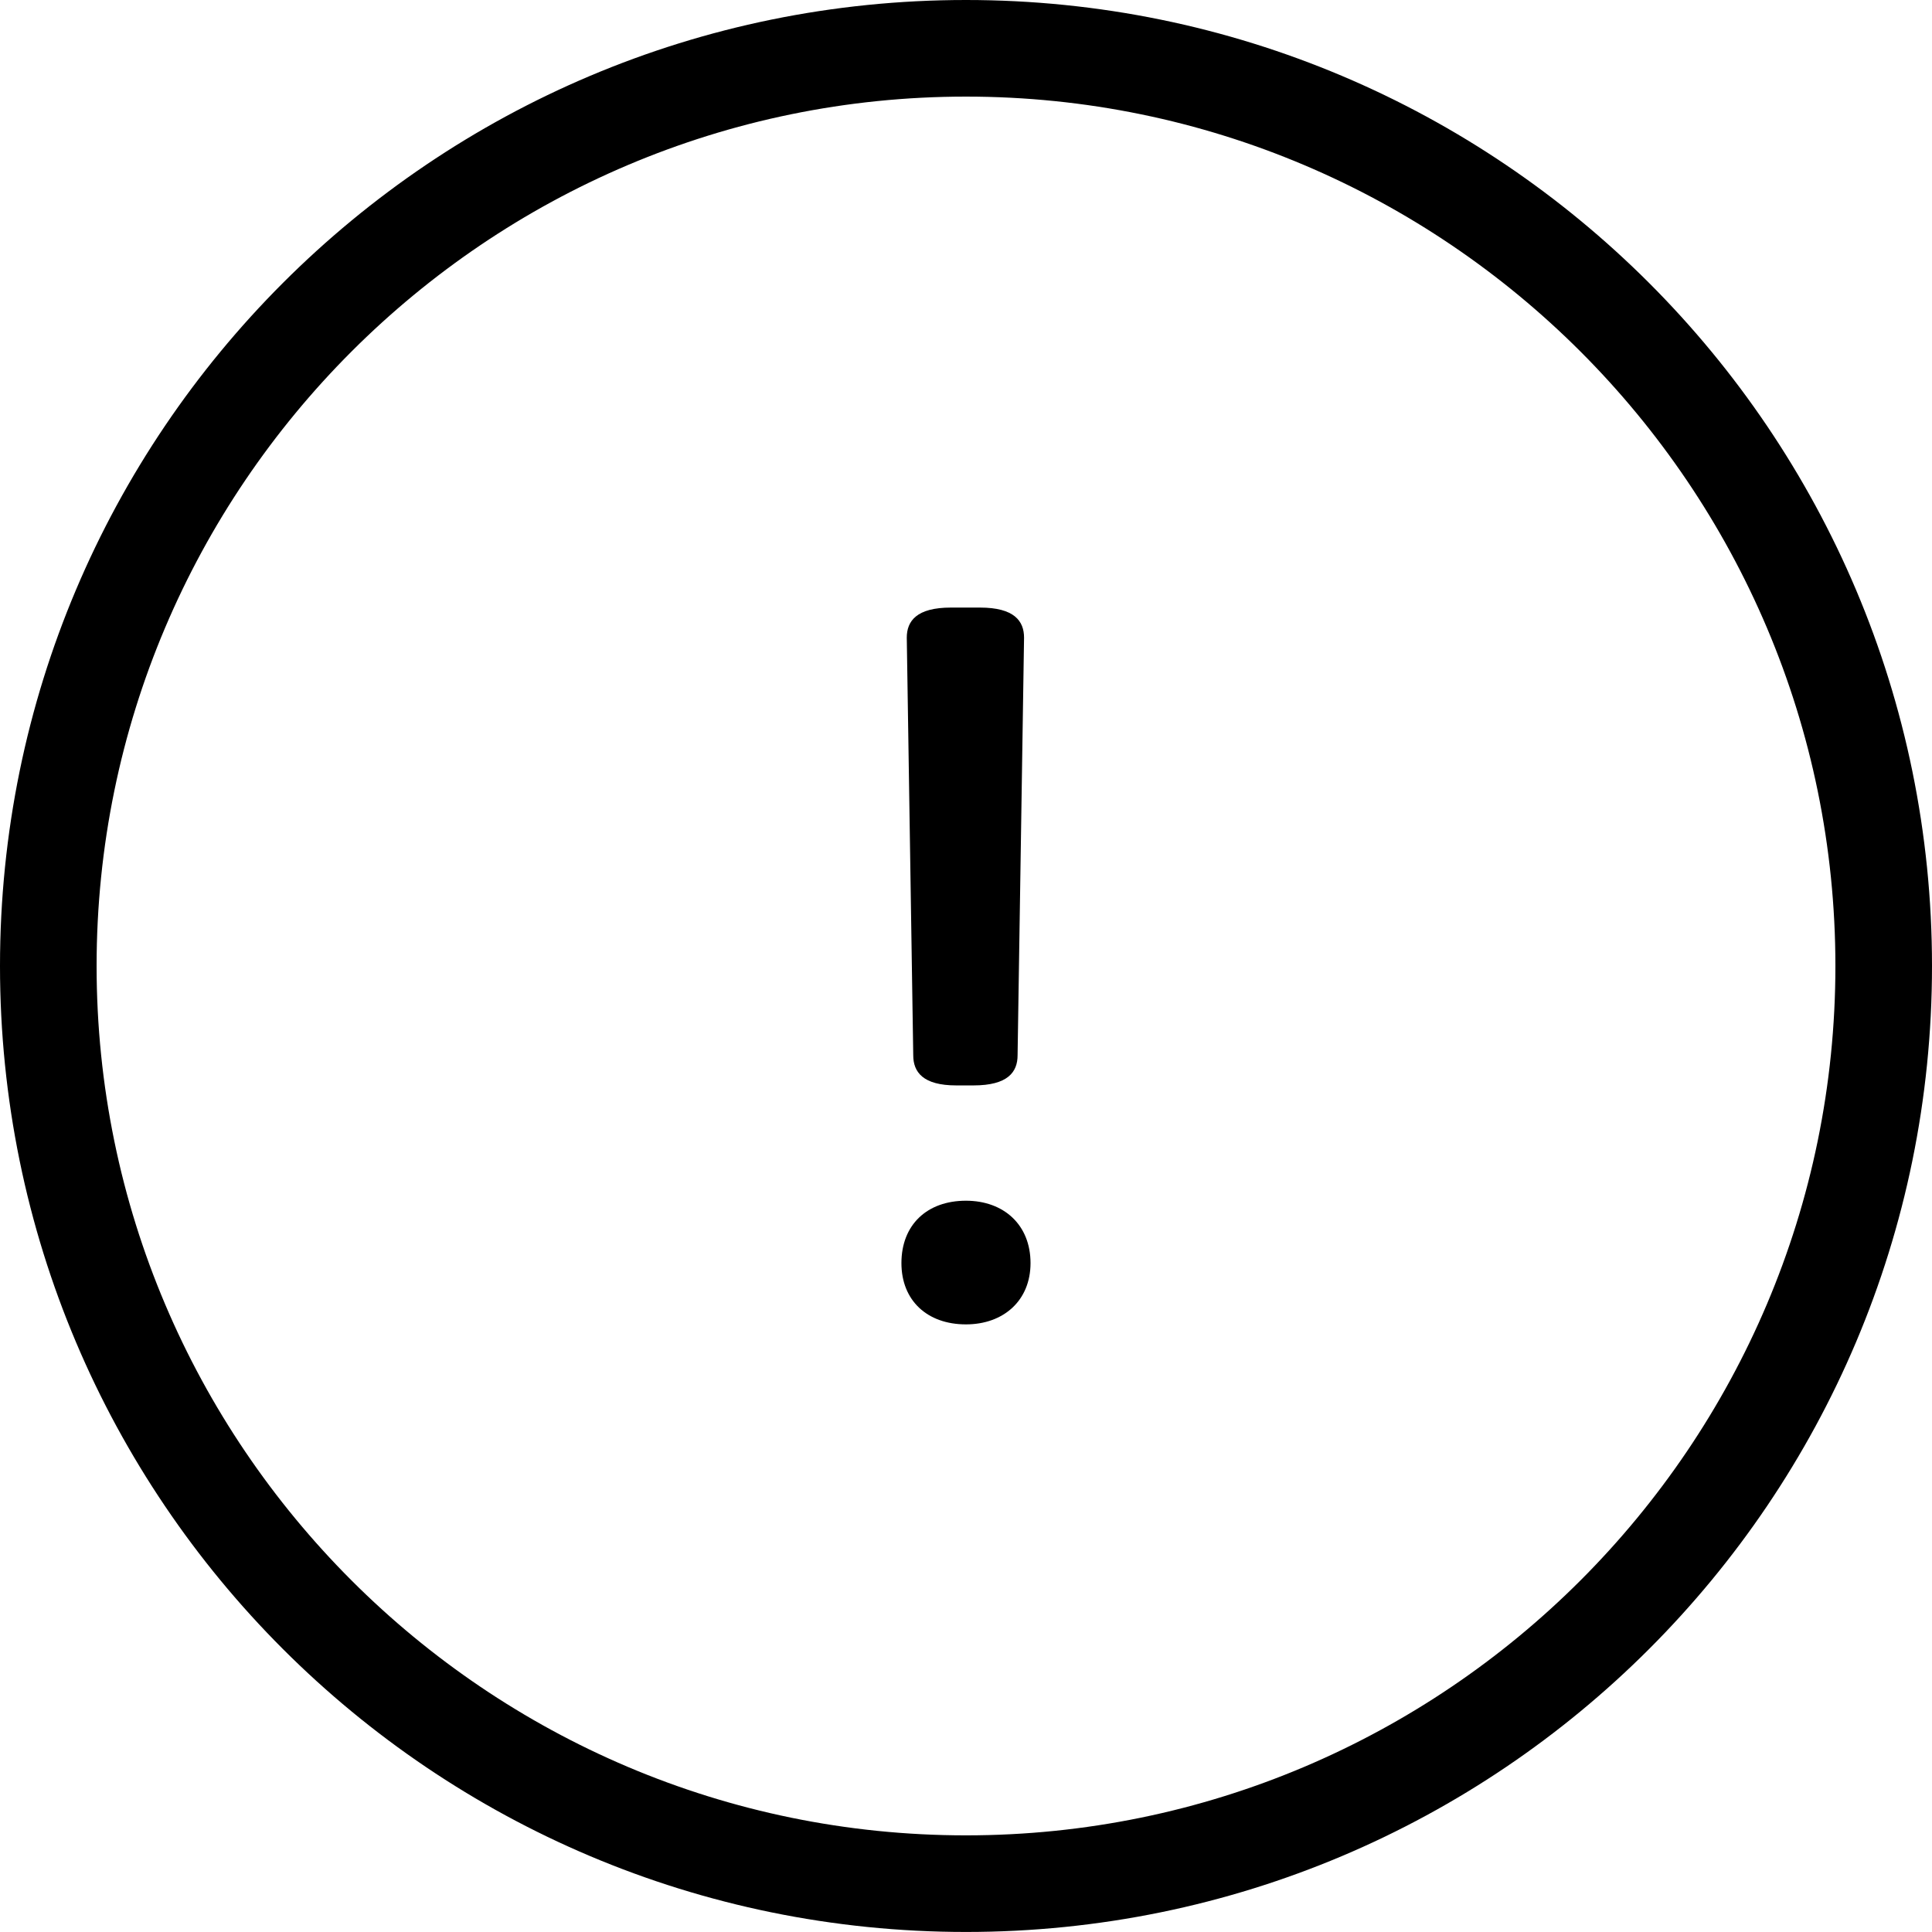 <?xml version="1.0" encoding="UTF-8" standalone="no"?>
<svg
   xmlns:dc="http://purl.org/dc/elements/1.1/"
   xmlns:cc="http://creativecommons.org/ns#"
   xmlns:rdf="http://www.w3.org/1999/02/22-rdf-syntax-ns#"
   xmlns:svg="http://www.w3.org/2000/svg"
   xmlns="http://www.w3.org/2000/svg"
   version="1.1"
   viewbox="0 0 42.979 42.978"
   height="42.978"
   width="42.979">
  <path
     d="m 21.489,2.149 c 10.665,0 19.341,8.676 19.341,19.34 0,10.664 -8.676,19.34 -19.341,19.34 -10.664,0 -19.34,-8.676 -19.34,-19.34 0,-10.664 8.676,-19.34 19.34,-19.34 M 21.489,0 C 9.621,0 0,9.621 0,21.489 c 0,11.869 9.621,21.489 21.489,21.489 11.869,0 21.49,-9.62 21.49,-21.489 C 42.979,9.621 33.358,0 21.489,0" />
  <path
     d="m 20.053,28.099 c 0,-0.855 0.573,-1.388 1.435,-1.388 0.838,0 1.437,0.533 1.437,1.388 0,0.831 -0.599,1.363 -1.437,1.363 -0.862,0 -1.435,-0.532 -1.435,-1.363 m 0.263,-4.623 -0.144,-9.29 c 0,-0.369 0.216,-0.67 0.981,-0.67 h 0.647 c 0.765,0 0.981,0.301 0.981,0.67 l -0.144,9.29 c 0,0.371 -0.215,0.67 -0.981,0.67 h -0.383 c -0.743,0 -0.957,-0.299 -0.957,-0.67" />
</svg>
